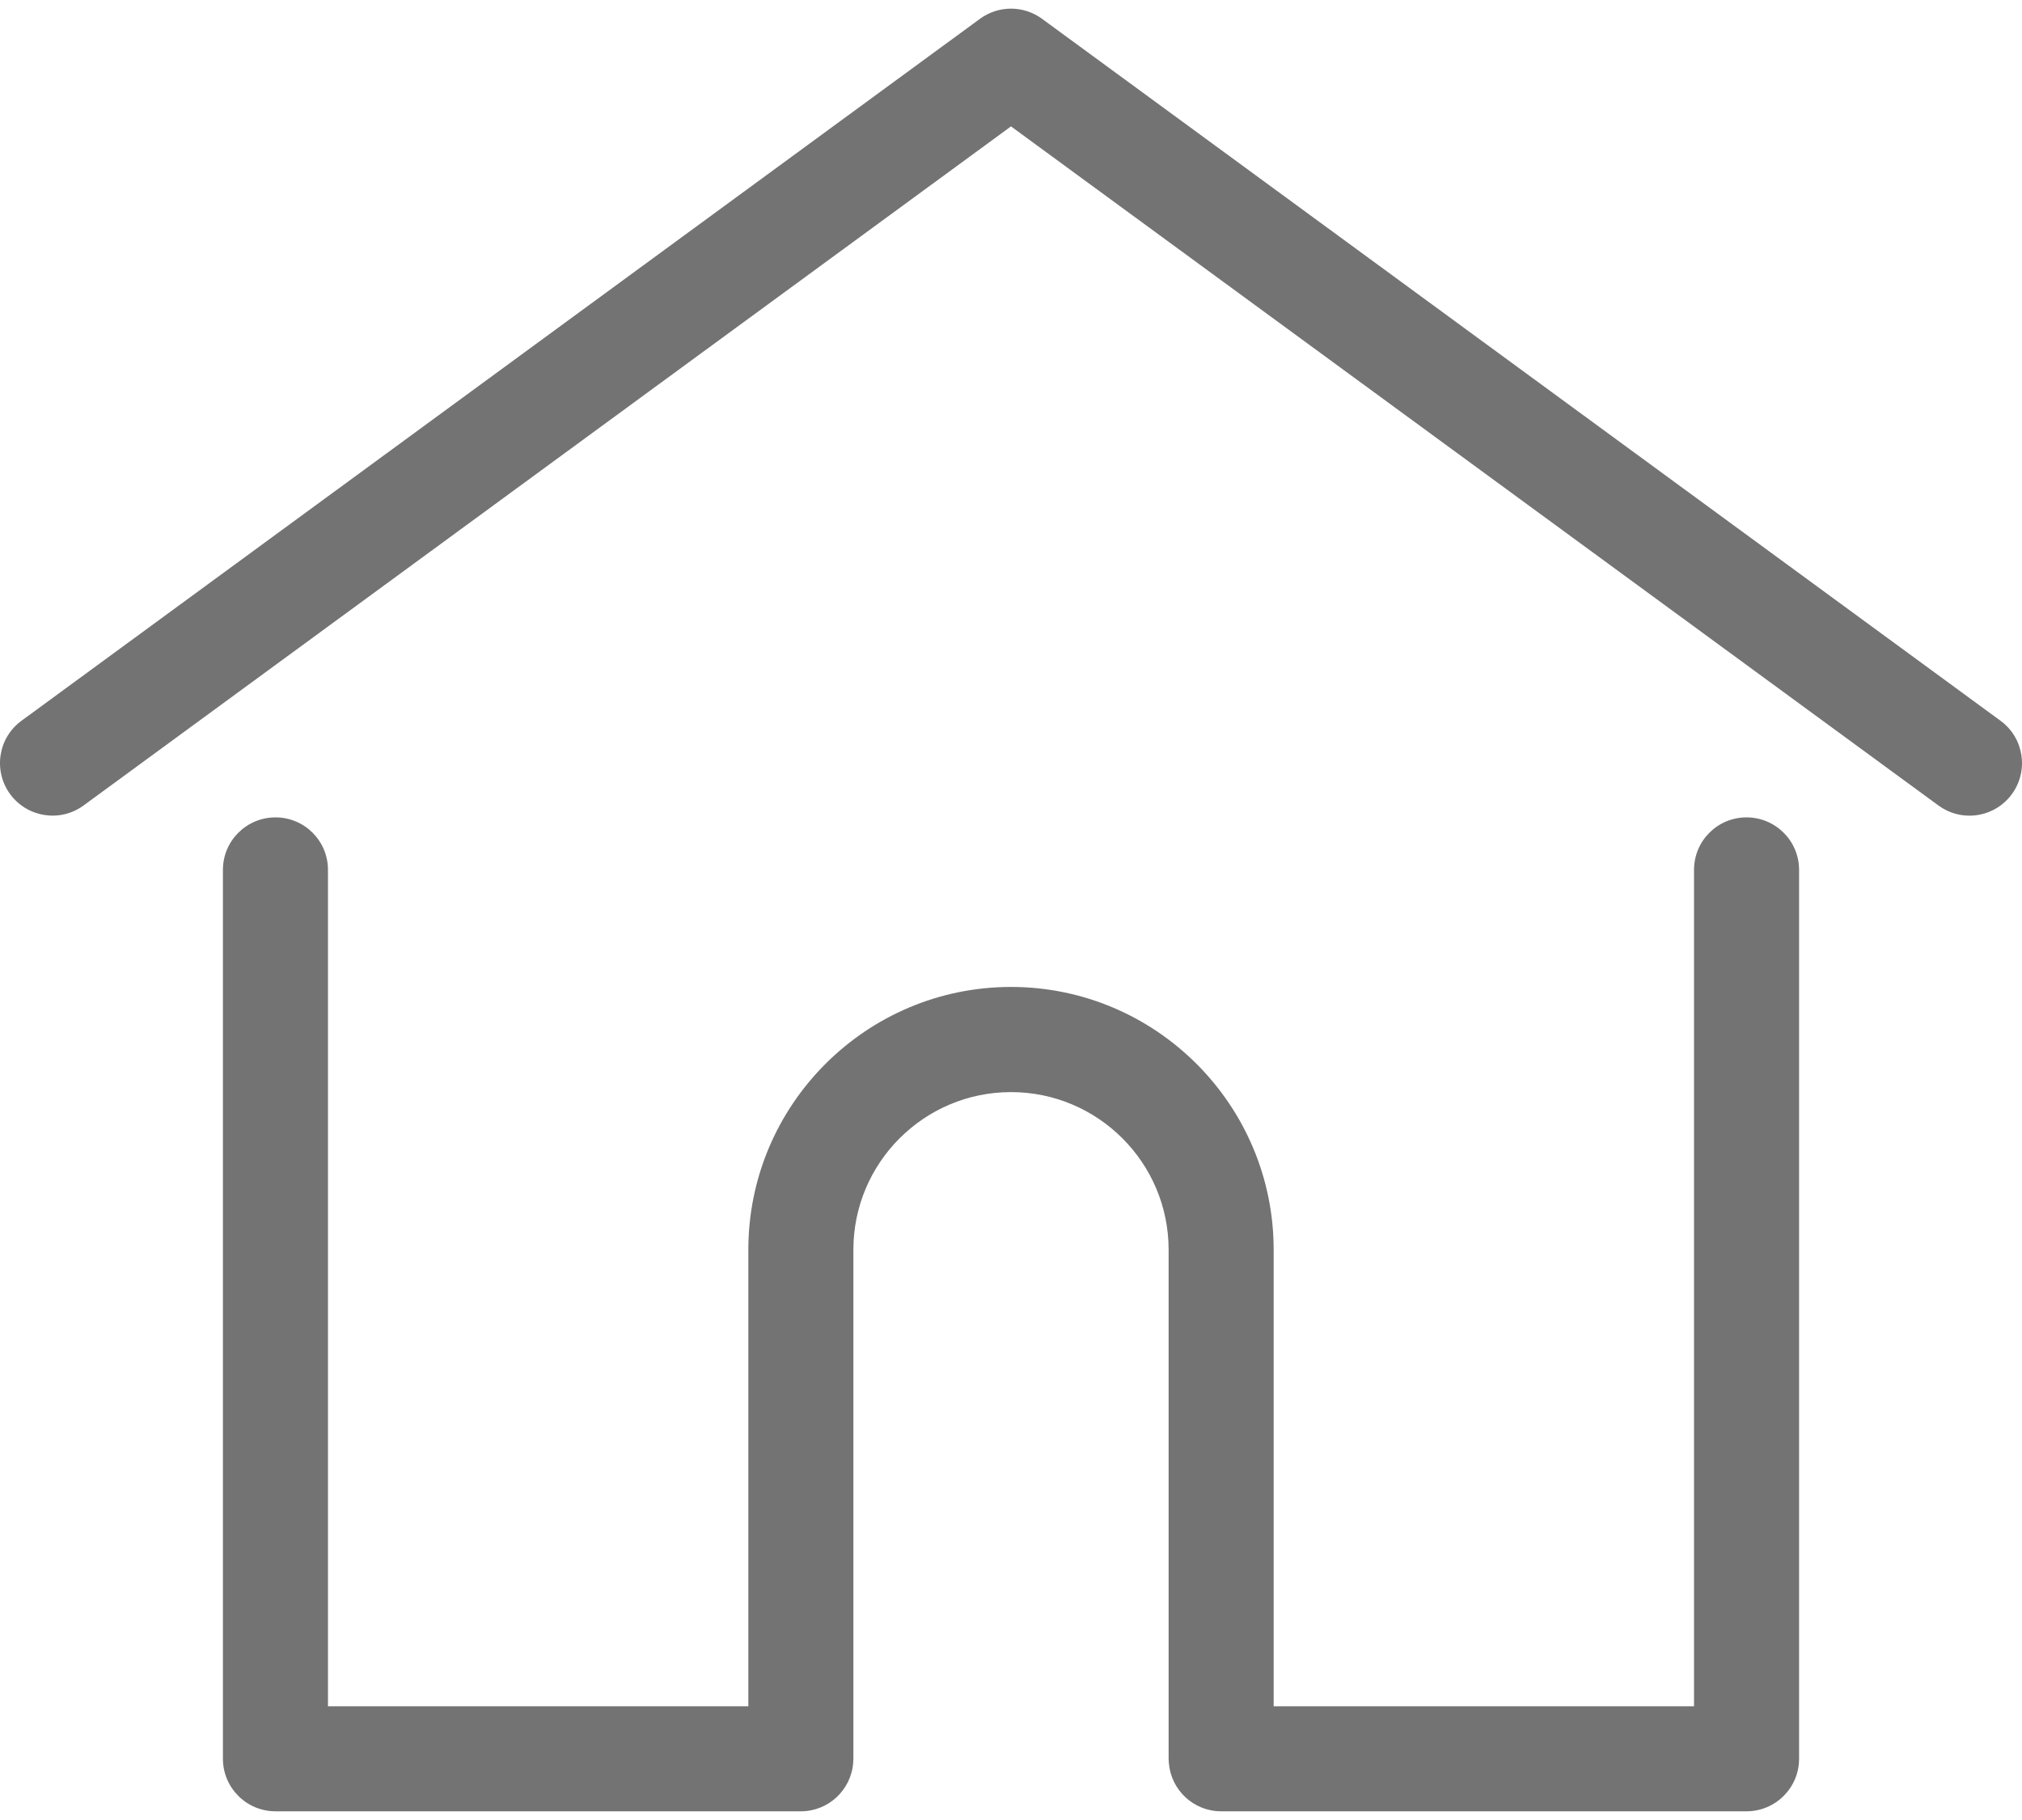 <svg width="20" height="18" viewBox="0 0 20 18" fill="none" xmlns="http://www.w3.org/2000/svg">
<path d="M19.787 7.128L10.307 0.186C10.124 0.052 9.876 0.052 9.693 0.186L0.213 7.128C-0.019 7.297 -0.069 7.622 0.1 7.854C0.27 8.085 0.595 8.136 0.827 7.966L10 1.25L19.173 7.966C19.266 8.034 19.373 8.067 19.48 8.067C19.64 8.067 19.798 7.993 19.9 7.854C20.069 7.622 20.019 7.297 19.787 7.128Z" fill="#737373"/>
<path d="M17.275 8.084C16.988 8.084 16.756 8.316 16.756 8.603V16.875H12.598V12.36C12.598 10.927 11.433 9.761 10 9.761C8.567 9.761 7.402 10.927 7.402 12.36V16.875H3.244V8.603C3.244 8.316 3.012 8.084 2.725 8.084C2.438 8.084 2.205 8.316 2.205 8.603V17.395C2.205 17.681 2.438 17.914 2.725 17.914H7.921C8.194 17.914 8.418 17.703 8.439 17.435C8.44 17.423 8.441 17.41 8.441 17.395V12.36C8.441 11.5 9.14 10.801 10 10.801C10.86 10.801 11.559 11.5 11.559 12.36V17.395C11.559 17.41 11.56 17.422 11.561 17.434C11.582 17.703 11.805 17.914 12.079 17.914H17.275C17.562 17.914 17.795 17.681 17.795 17.395V8.603C17.795 8.316 17.562 8.084 17.275 8.084Z" fill="#737373"/>
</svg>
